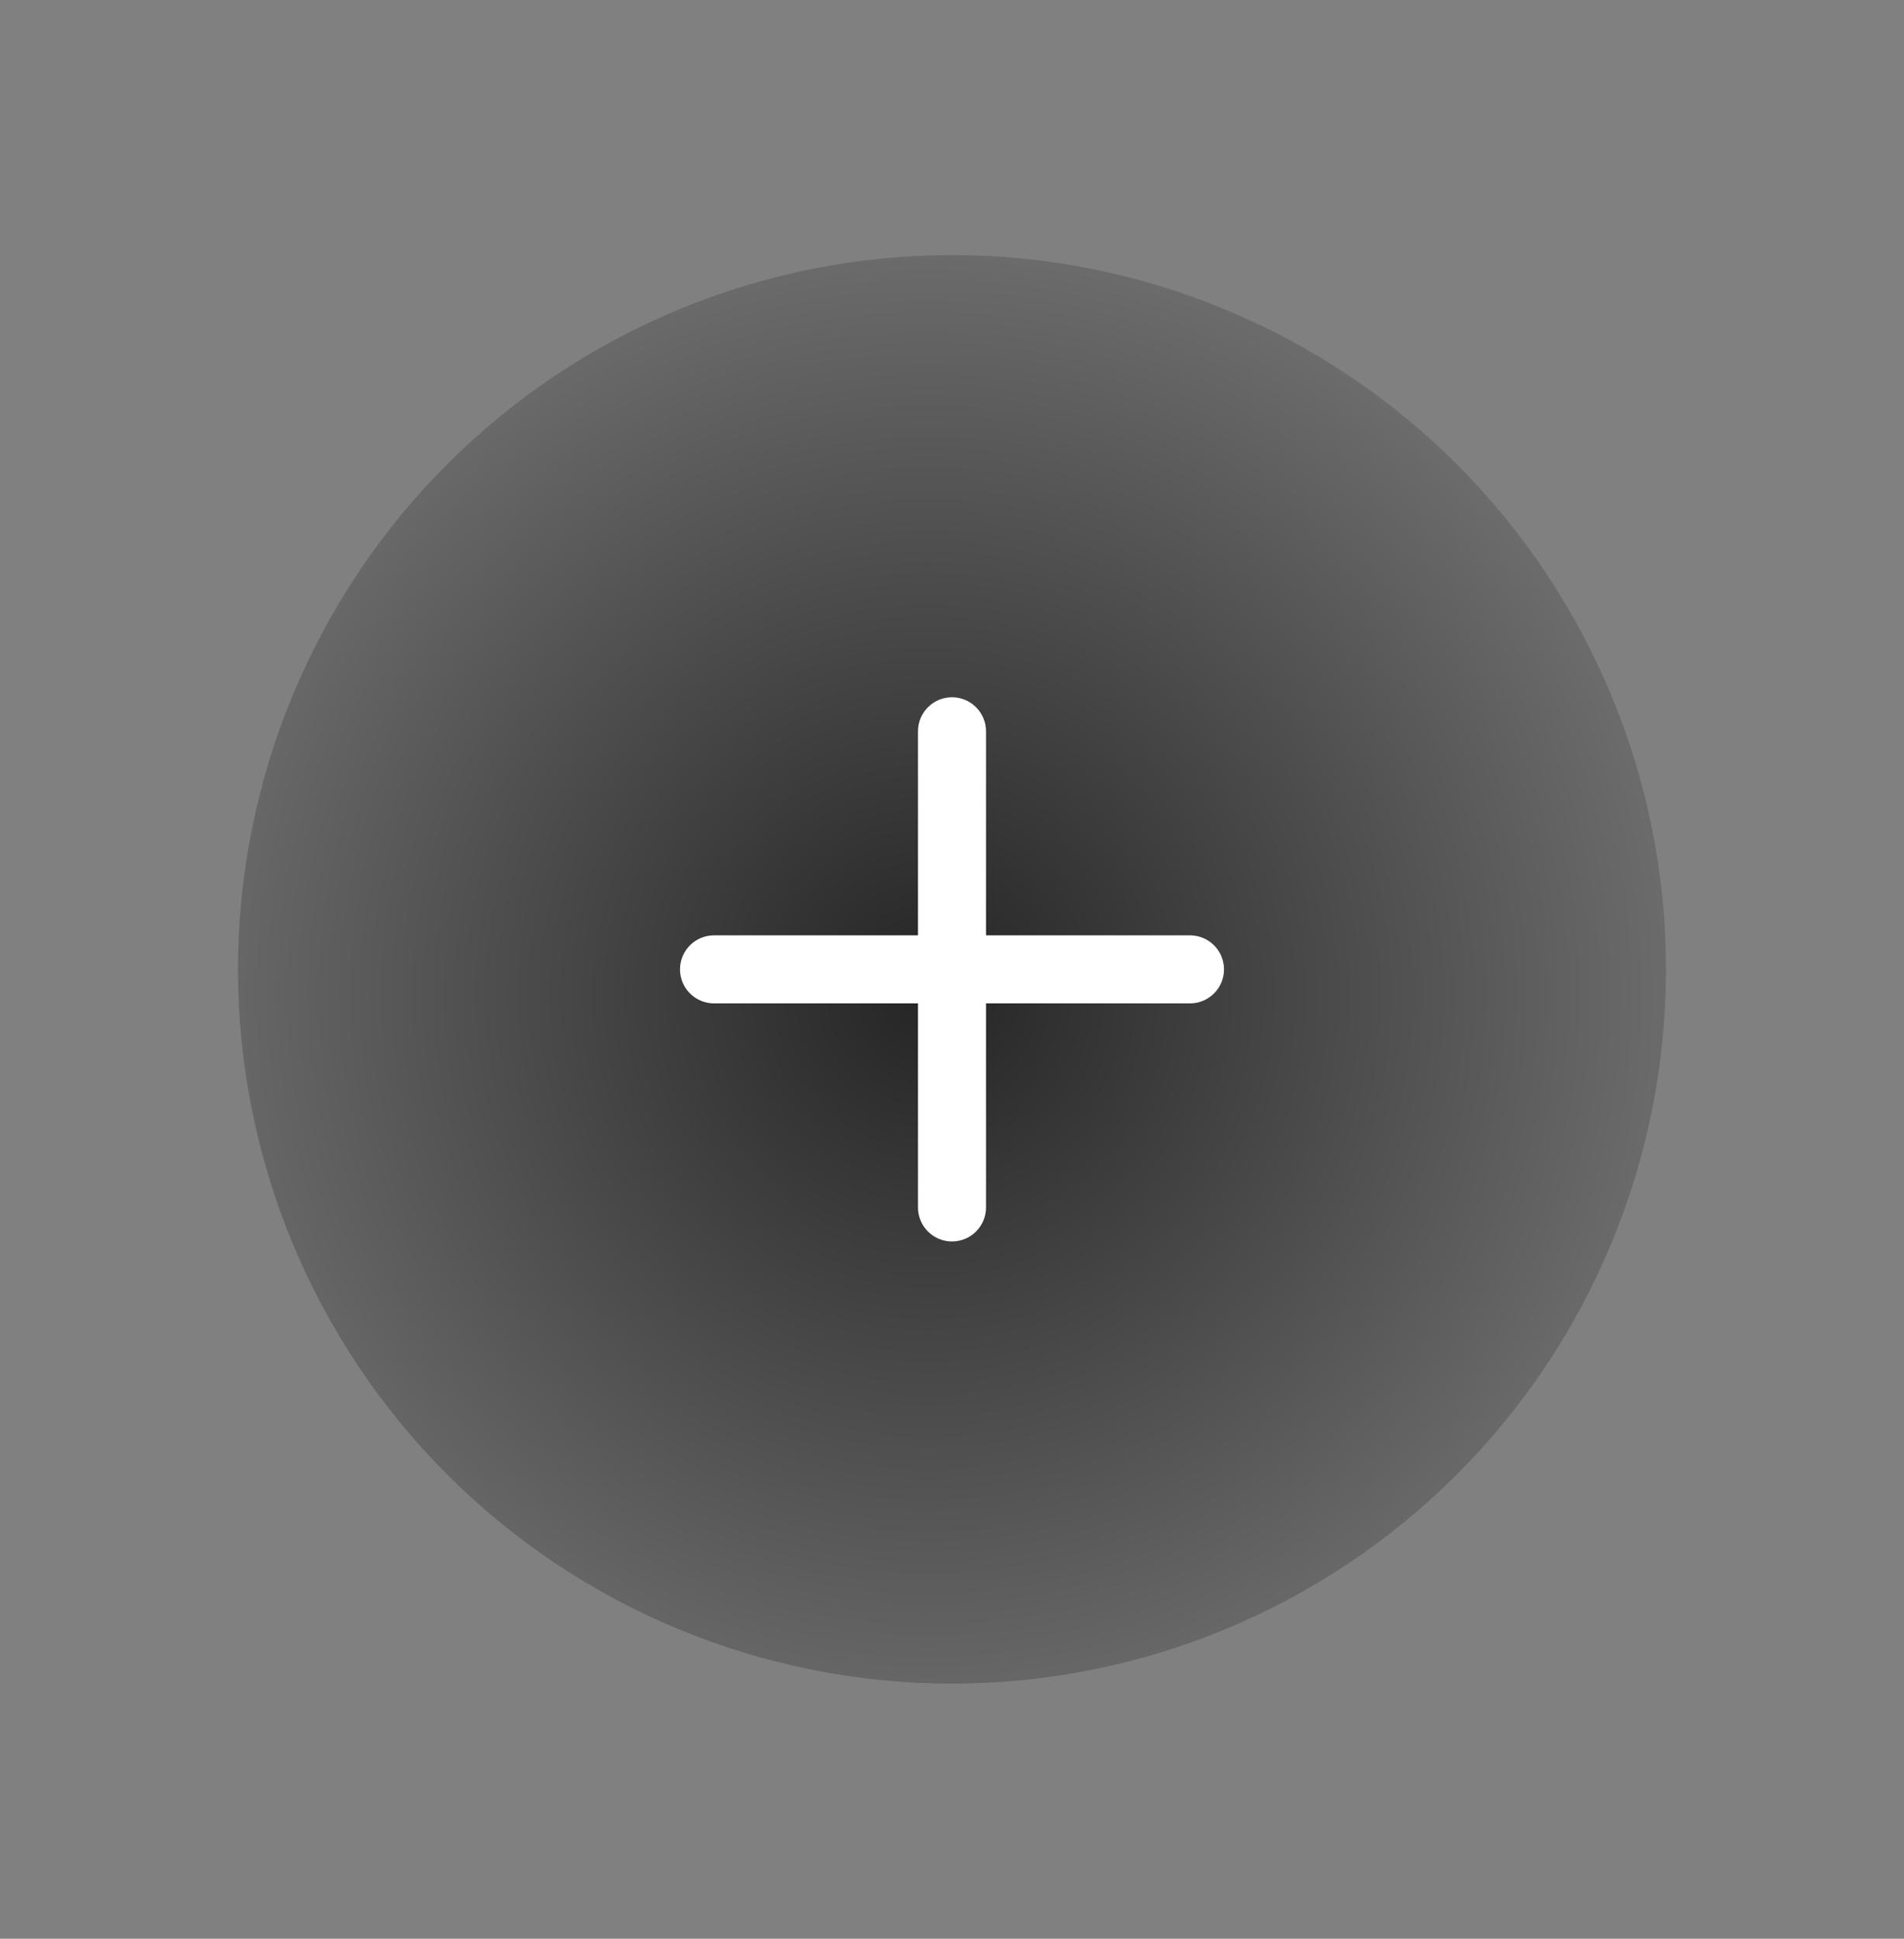 <svg width="56" height="57" viewBox="0 0 56 57" fill="none" xmlns="http://www.w3.org/2000/svg">
<rect x="0" y="0" width="56" height="57" fill="#808080" stroke="none"/>
<path d="M7 28.5C7 25.743 7.543 23.012 8.599 20.464C9.654 17.916 11.201 15.601 13.151 13.651C15.101 11.701 17.416 10.154 19.964 9.099C22.512 8.044 25.242 7.5 28 7.5C30.758 7.5 33.489 8.044 36.036 9.099C38.584 10.154 40.899 11.701 42.849 13.651C44.799 15.601 46.346 17.916 47.401 20.464C48.457 23.012 49 25.743 49 28.5C49 34.07 46.788 39.411 42.849 43.35C38.911 47.288 33.569 49.5 28 49.5C22.43 49.5 17.089 47.288 13.151 43.35C9.212 39.411 7 34.07 7 28.5Z" fill="url(#paint0_radial_103_959)"/>
<path d="M28 20.5C28.552 20.5 29 20.948 29 21.5V27.5H35C35.552 27.5 36 27.948 36 28.5C36 29.053 35.552 29.5 35 29.5H29V35.5C29 36.053 28.552 36.5 28 36.5C27.448 36.5 27 36.053 27 35.5V29.5H21C20.448 29.5 20 29.053 20 28.5C20 27.948 20.448 27.5 21 27.5H27V21.5C27 20.948 27.448 20.5 28 20.5Z" fill="white"/>
<defs>
<radialGradient id="paint0_radial_103_959" cx="0" cy="0" r="1" gradientUnits="userSpaceOnUse" gradientTransform="translate(27.292 29.23) rotate(36.401) scale(23.346)">
<stop stop-color="#252525"/>
<stop offset="0.566" stop-color="#4F4F4F"/>
<stop offset="1" stop-color="#707070"/>
</radialGradient>
</defs>
</svg>
